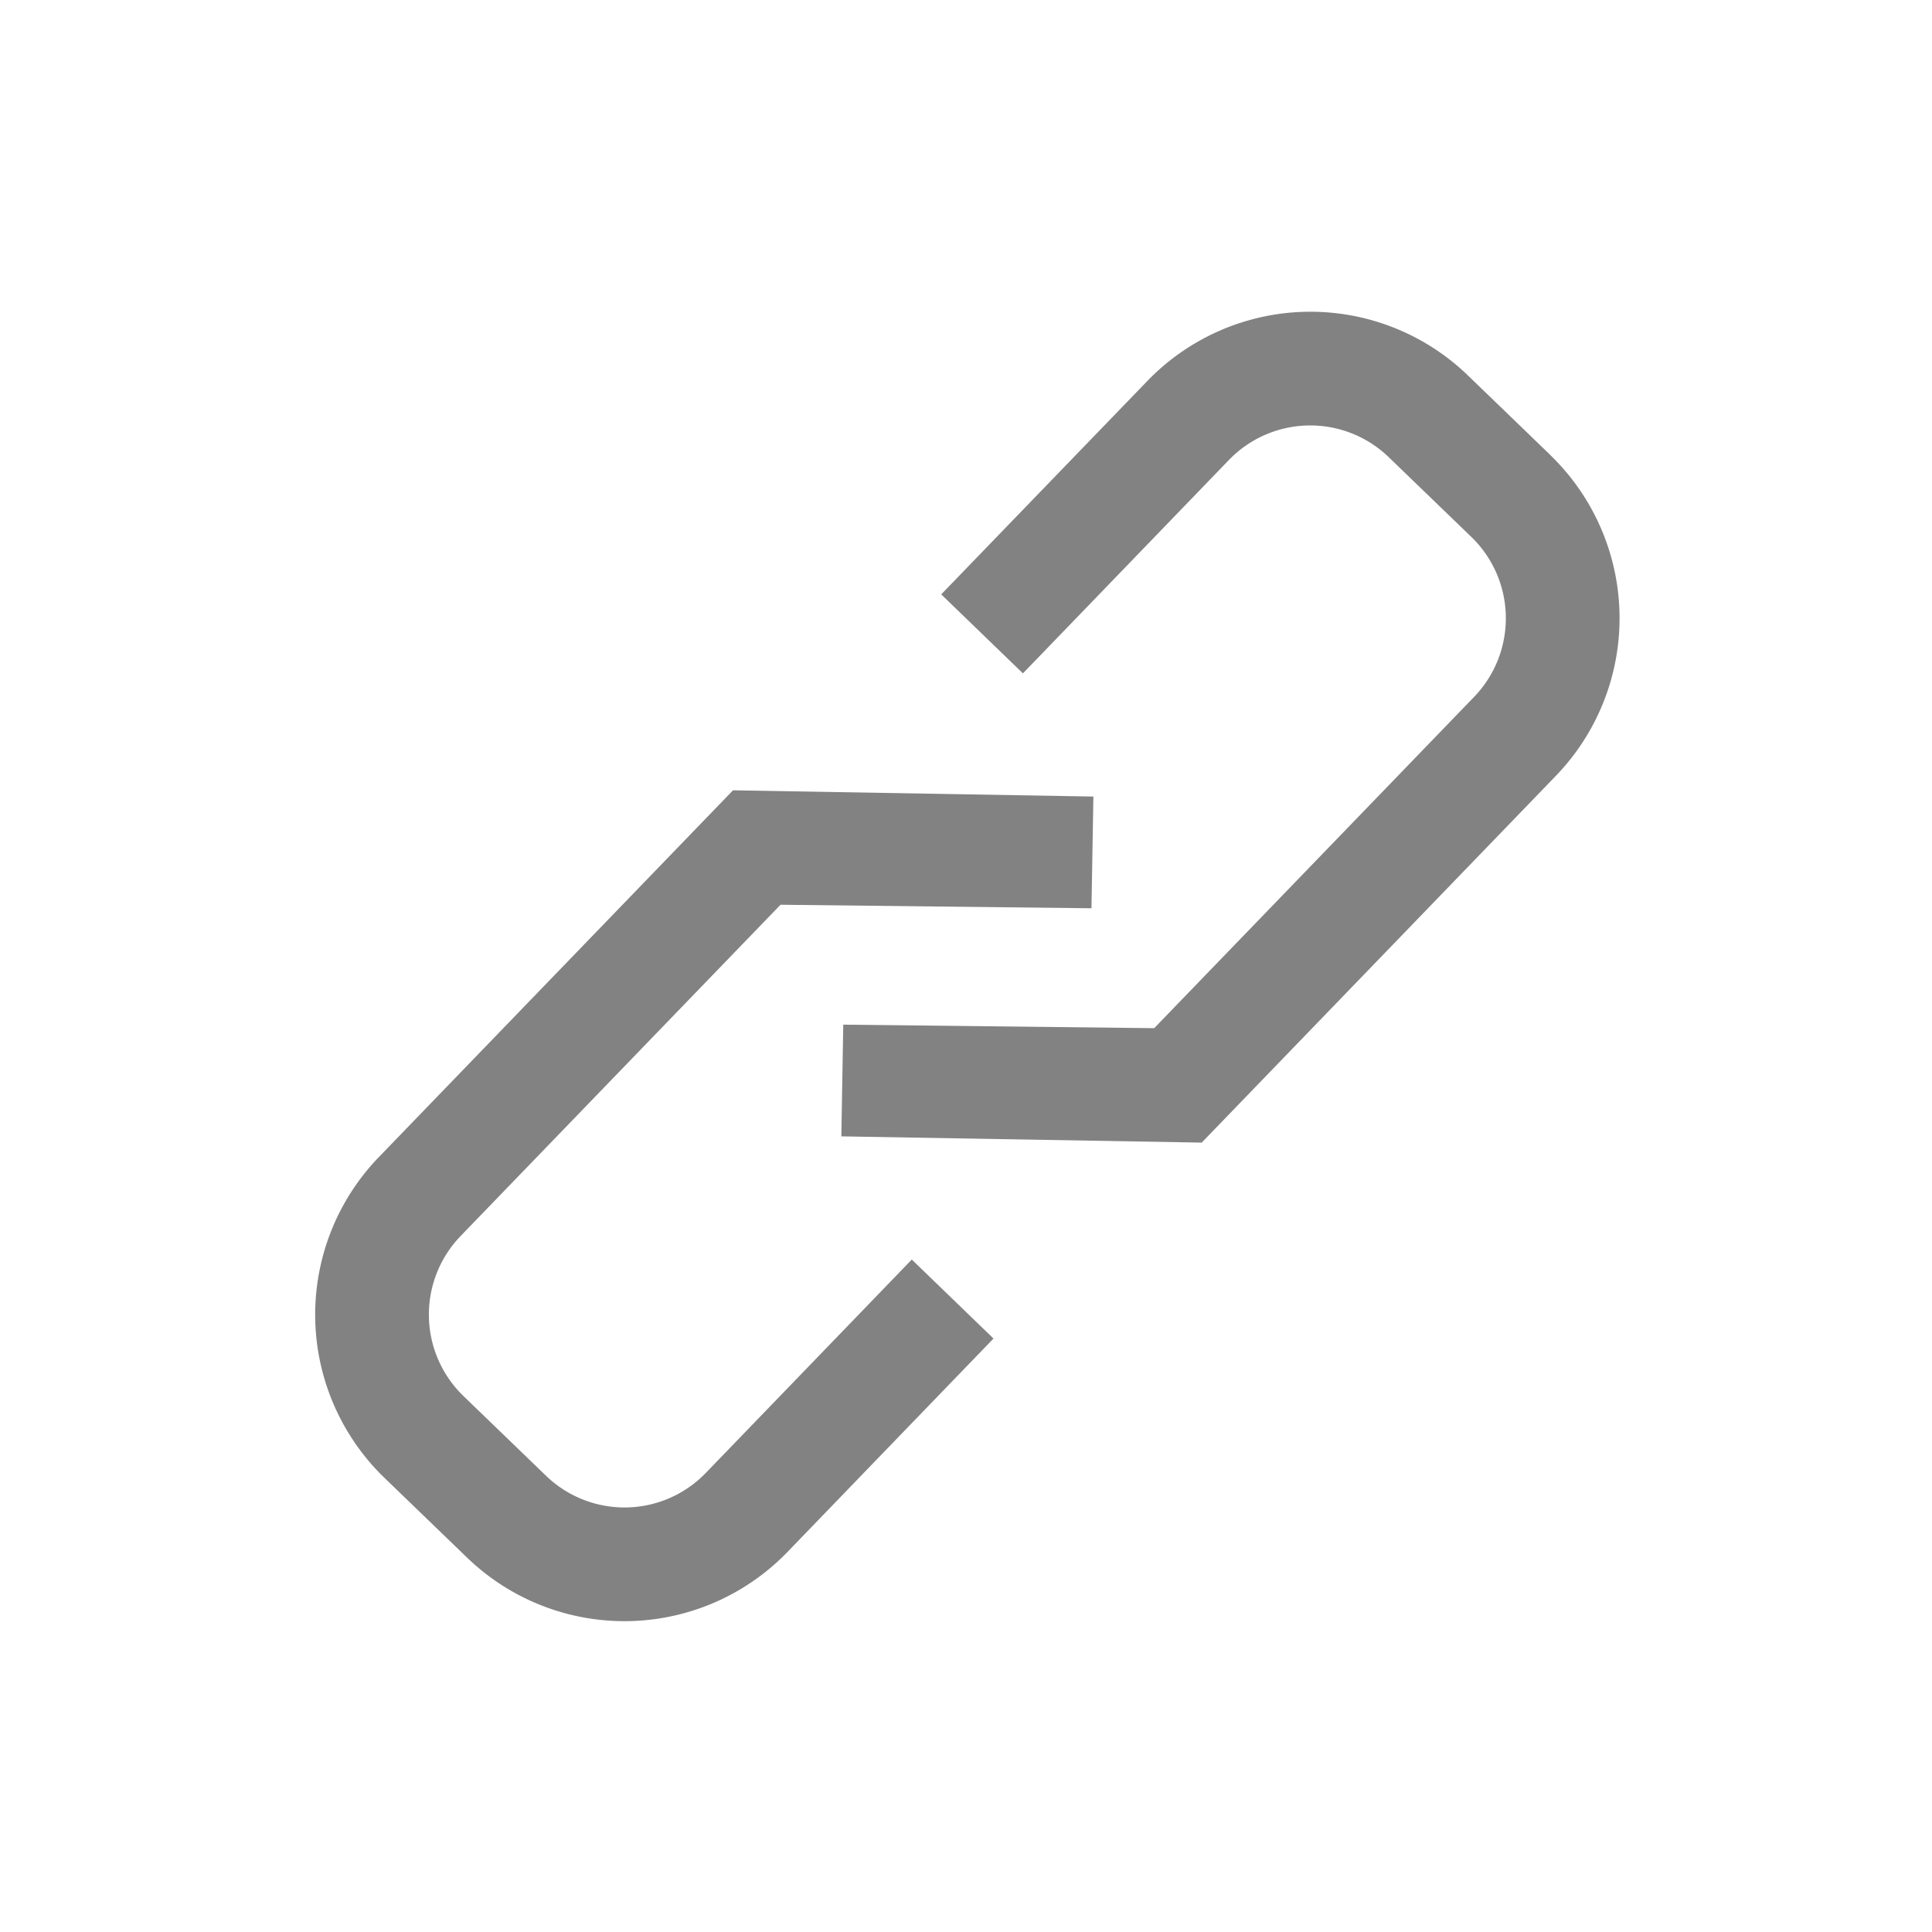 <svg xmlns="http://www.w3.org/2000/svg" width="17" height="17" data-name="Layer 1" viewBox="0 0 17 17">
  <g data-name="ic ol link">
    <path fill="none" d="M0 0h17v17H0z"/>
    <g fill="#828282">
      <path d="M13.64 4.002l-.721-.696a1.994 1.994 0 0 0-2.824.047L8.282 5.23l.719.695 1.812-1.877a.994.994 0 0 1 1.41-.022l.721.696a.996.996 0 0 1 .027 1.41l-2.815 2.915-2.736-.031-.017.983 3.171.055 3.117-3.228a1.996 1.996 0 0 0-.052-2.824z"/>
      <path d="M6.211 12.96a.994.994 0 0 1-1.41.022l-.721-.696a.996.996 0 0 1-.027-1.41l2.815-2.915 2.736.031.017-.983-3.171-.055-3.117 3.228a1.996 1.996 0 0 0 .052 2.824l.721.696a1.994 1.994 0 0 0 2.824-.047l1.812-1.877-.719-.695z"/>
    </g>
  </g>
</svg>
